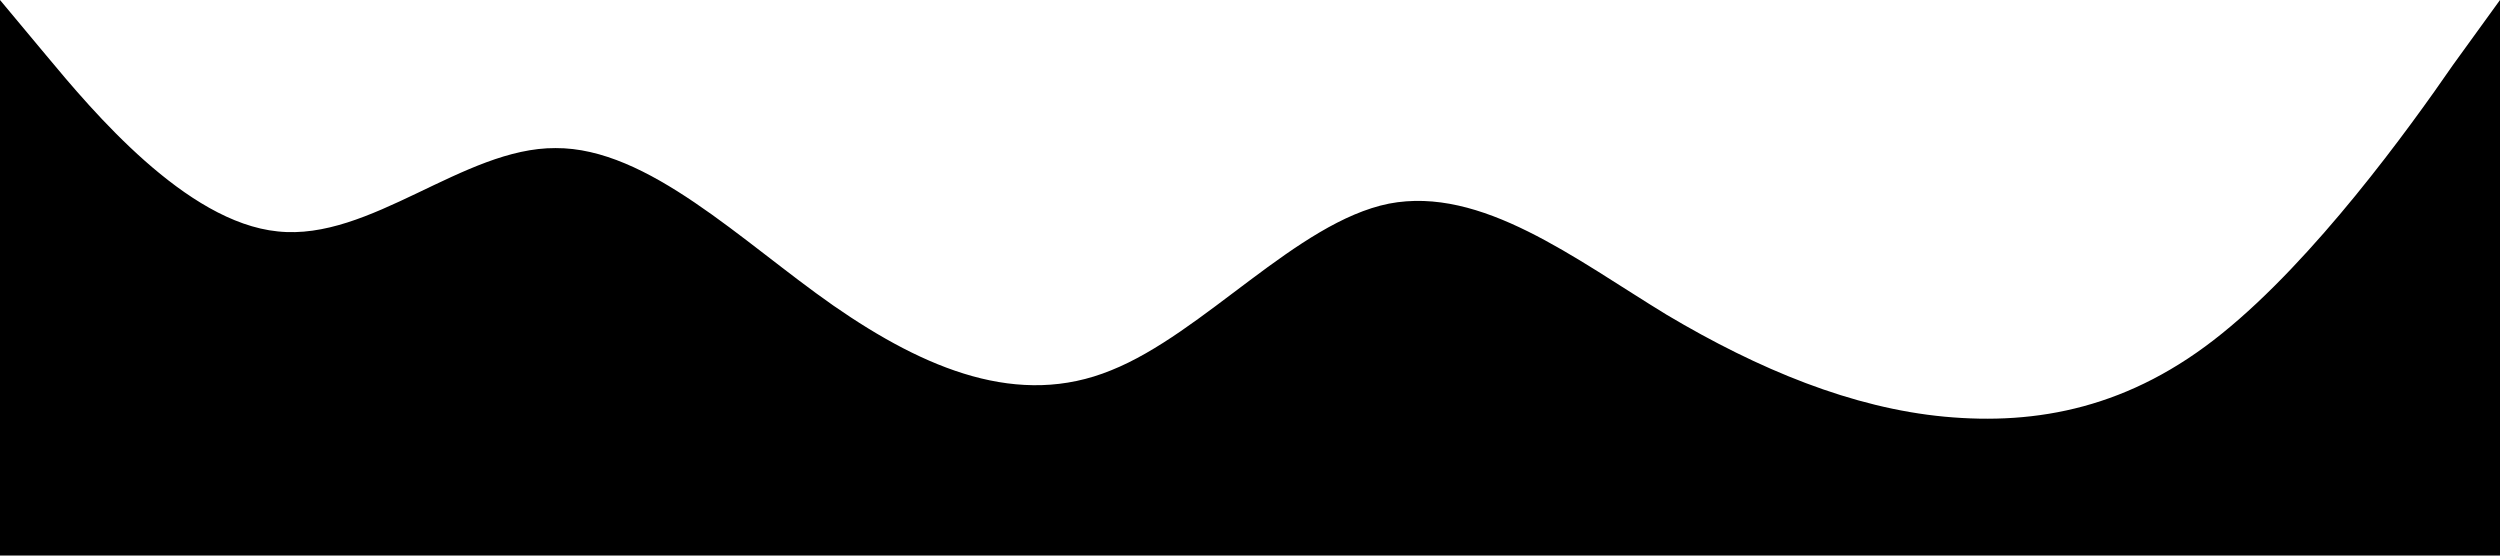 <?xml version="1.0" standalone="no"?><svg xmlns="http://www.w3.org/2000/svg" viewBox="0 0 1440 320"><path fill="#000000" fill-opacity="1" d="M0,0L26.7,32C53.3,64,107,128,160,133.3C213.3,139,267,85,320,85.3C373.3,85,427,139,480,176C533.3,213,587,235,640,213.3C693.3,192,747,128,800,117.3C853.3,107,907,149,960,181.3C1013.3,213,1067,235,1120,240C1173.3,245,1227,235,1280,192C1333.3,149,1387,75,1413,37.3L1440,0L1440,320L1413.3,320C1386.7,320,1333,320,1280,320C1226.7,320,1173,320,1120,320C1066.7,320,1013,320,960,320C906.7,320,853,320,800,320C746.7,320,693,320,640,320C586.7,320,533,320,480,320C426.7,320,373,320,320,320C266.7,320,213,320,160,320C106.7,320,53,320,27,320L0,320Z"></path></svg>